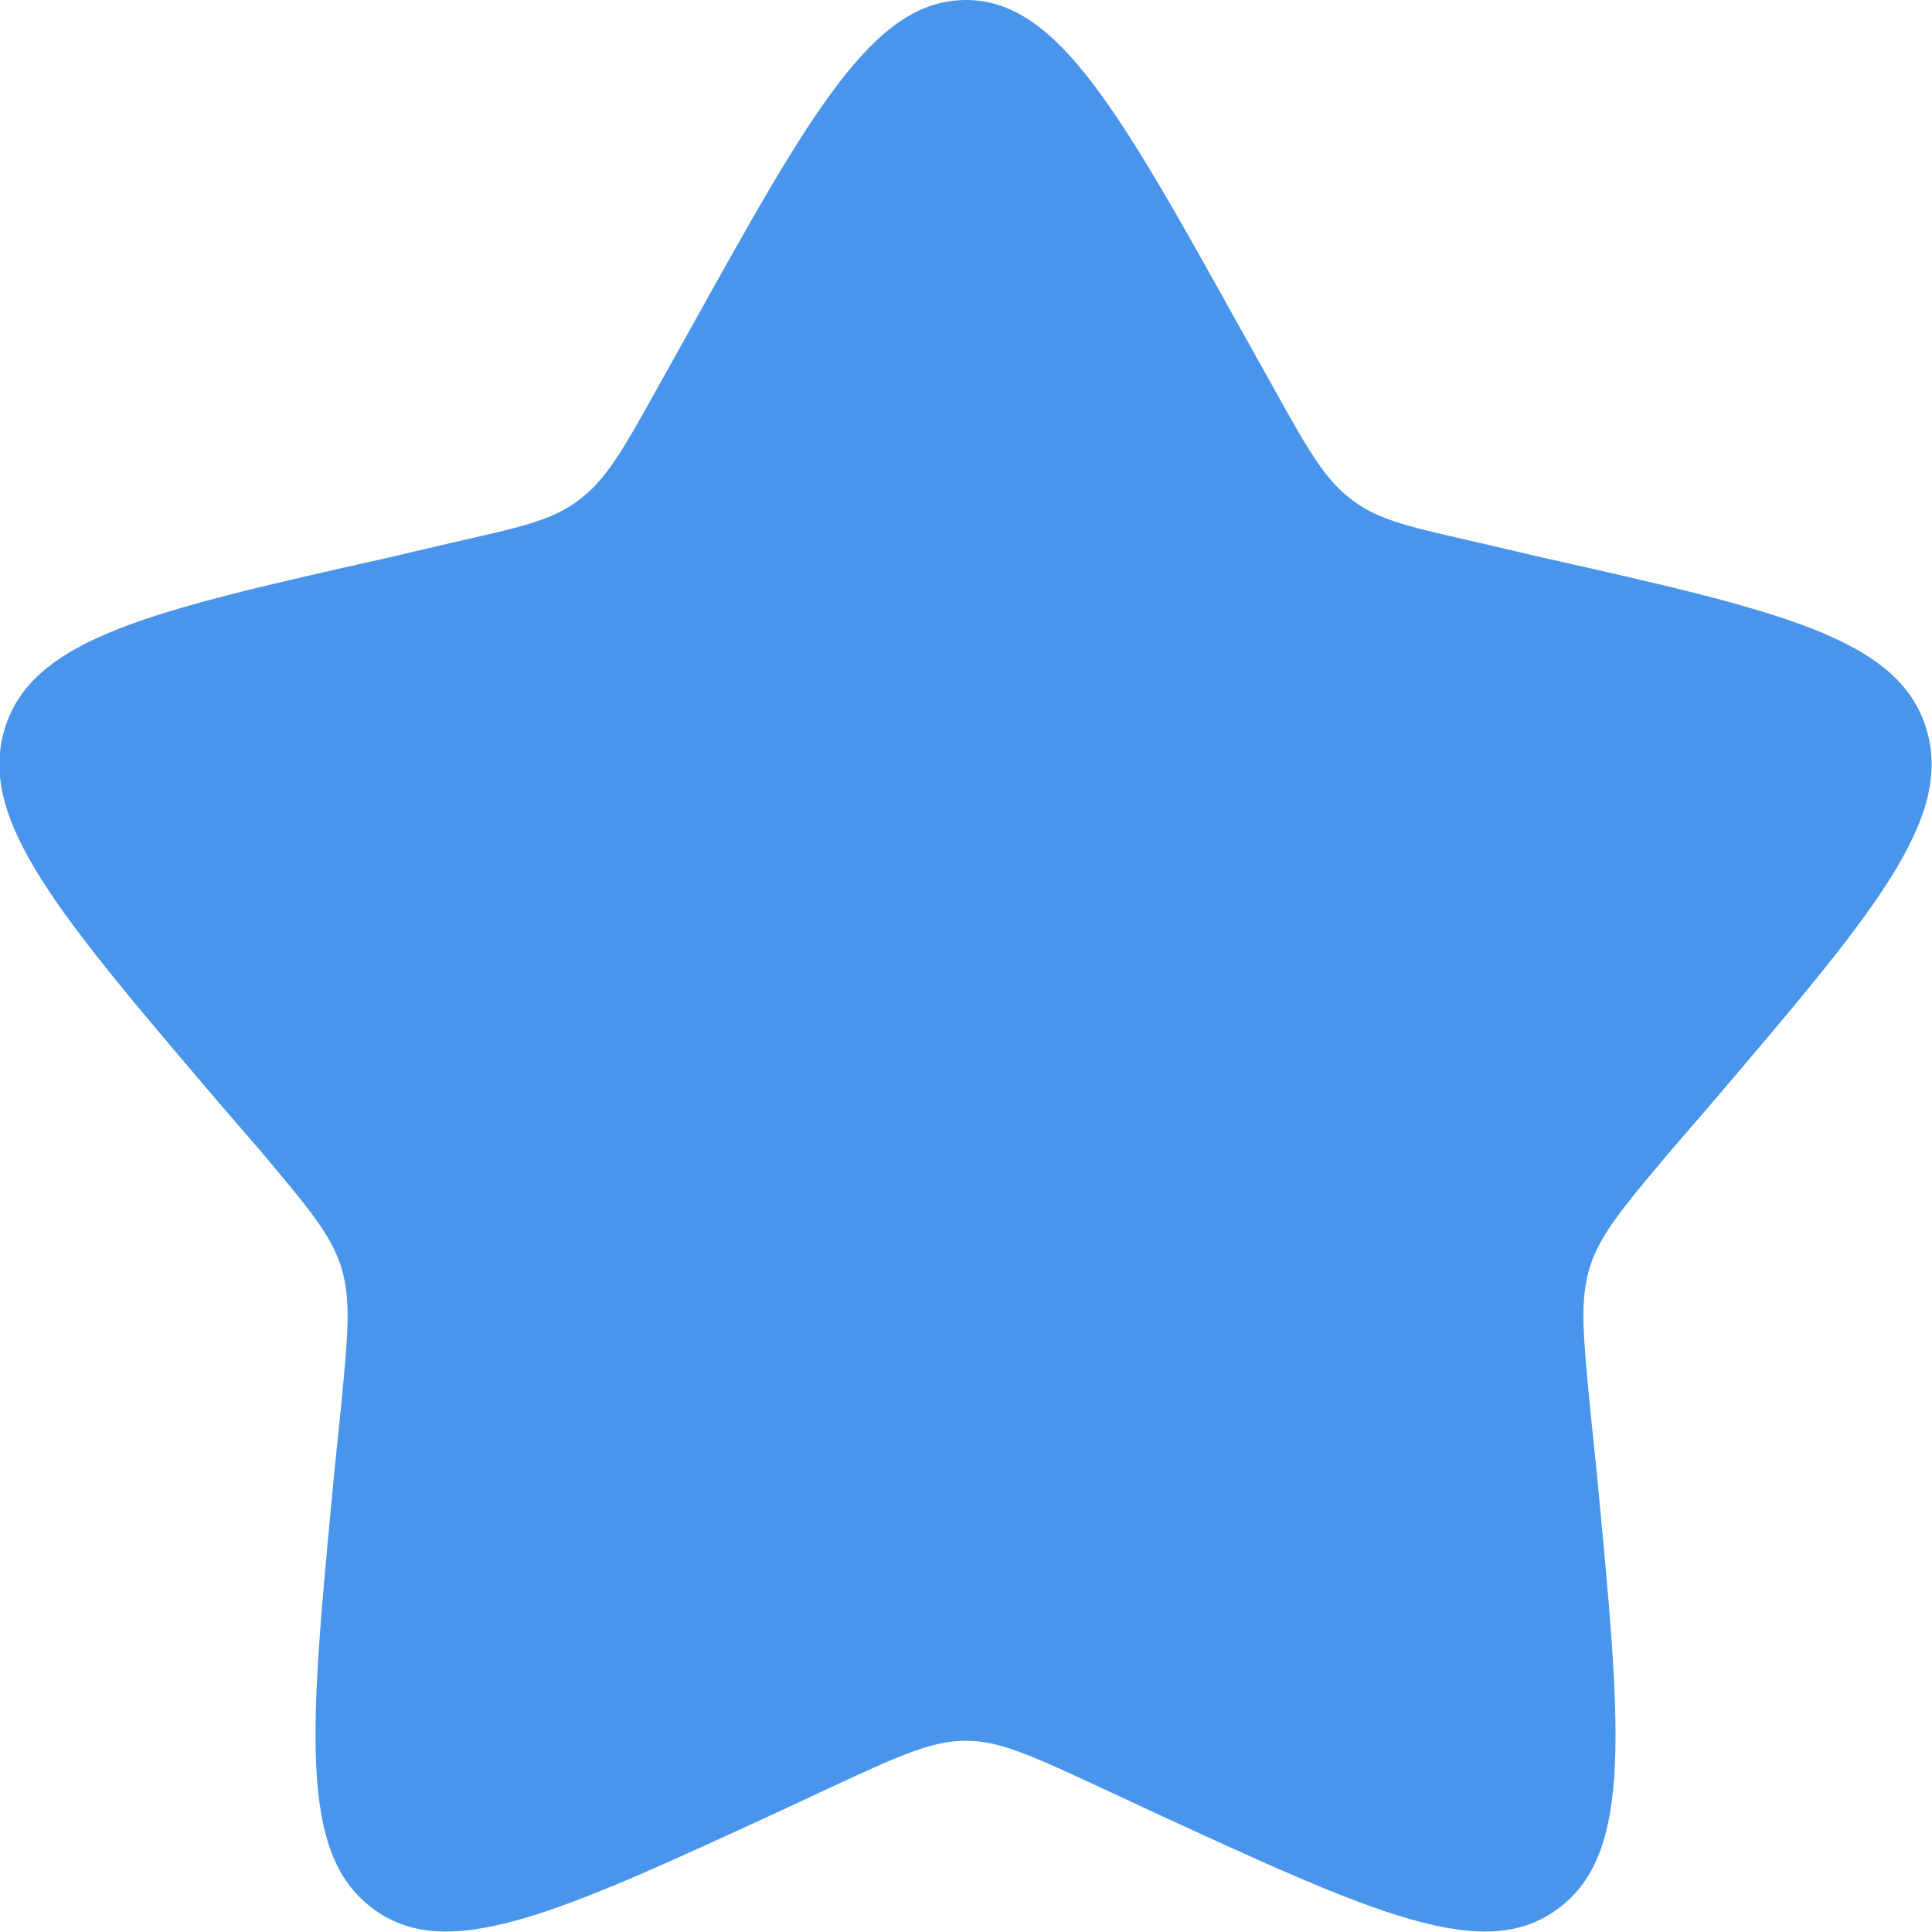 <svg xmlns="http://www.w3.org/2000/svg" fill="none" viewBox="0 0 20 20">
  <path fill="#4995EC" d="M7.15 3.4C8.41 1.13 9.05 0 10 0c.94 0 1.58 1.13 2.84 3.4l.33.59c.36.65.54.97.82 1.18.28.22.63.29 1.33.45l.64.15c2.45.55 3.69.83 3.98 1.77.29.94-.55 1.92-2.22 3.88l-.44.51c-.47.56-.71.84-.82 1.18-.11.35-.07.72 0 1.46l.07.68c.25 2.62.38 3.92-.39 4.5-.77.59-1.92.06-4.22-1l-.6-.28c-.65-.3-.98-.45-1.32-.45-.35 0-.68.15-1.33.45l-.6.28c-2.3 1.06-3.45 1.59-4.22 1-.77-.58-.64-1.88-.39-4.5l.07-.68c.07-.74.11-1.11 0-1.46-.11-.34-.35-.62-.82-1.18l-.44-.51C.6 9.46-.24 8.48.05 7.54c.29-.94 1.53-1.22 3.98-1.77l.64-.15c.7-.16 1.05-.23 1.33-.45.28-.21.46-.53.82-1.18l.33-.59Z"/>
</svg>